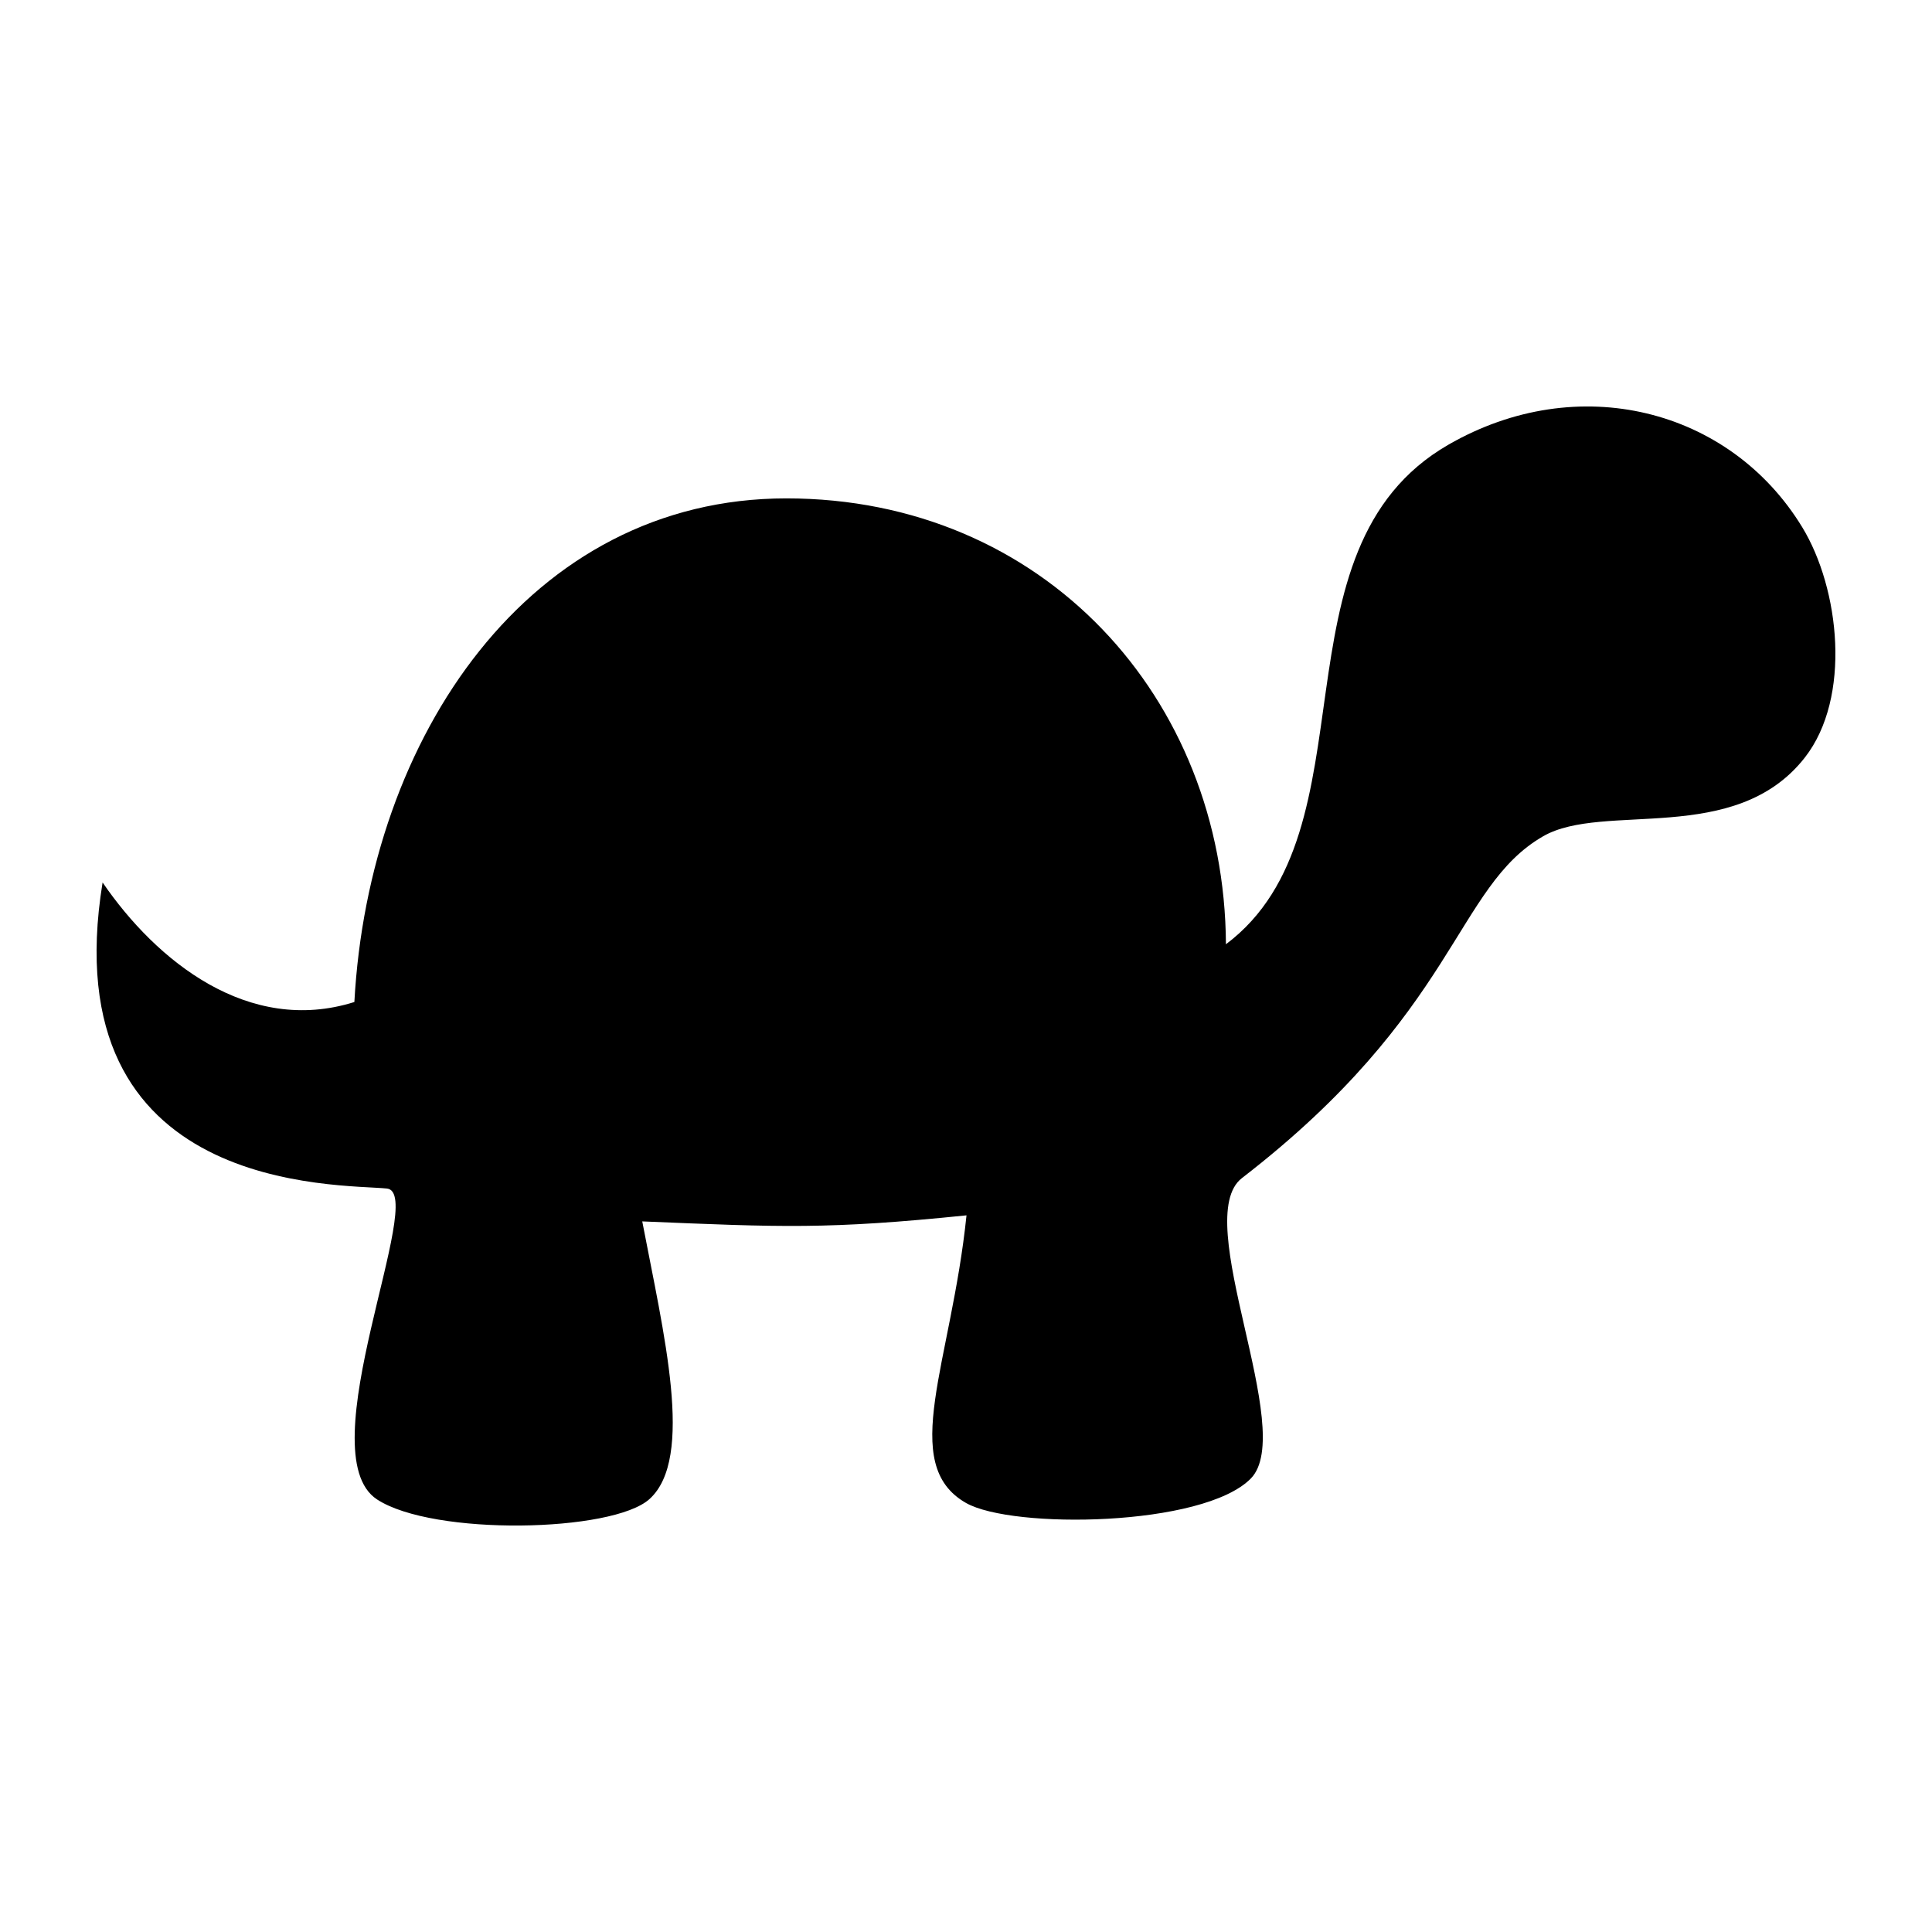 <svg fill="currentColor" viewBox="0 0 100 100" xmlns="http://www.w3.org/2000/svg"><path d="M79.866,43.289c-4.561,2.635-4.417,9.072-15.582,17.687c-2.718,2.097,2.877,13.103,0.454,15.556  c-2.468,2.499-12.35,2.623-14.739,1.26c-3.517-2.007-0.76-7.243,0.027-14.886c-7.206,0.735-9.541,0.615-16.783,0.313  c1.104,5.799,2.719,12.246,0.377,14.37c-1.909,1.731-11.198,1.919-14.103,0.022c-3.635-2.374,2.634-15.875,0.509-16.093  c-2.445-0.25-17.353,0.334-14.716-15.842c2.789,4.076,7.56,7.912,13.032,6.188c0.746-13.723,9.071-26.068,22.358-26.068  s22.684,10.307,22.754,23.079c7.867-5.908,2.084-20.426,11.514-25.857c6.712-3.866,14.563-1.869,18.307,4.257  c1.955,3.199,2.565,8.84,0.141,11.938C89.809,43.823,82.995,41.481,79.866,43.289z"/></svg>
